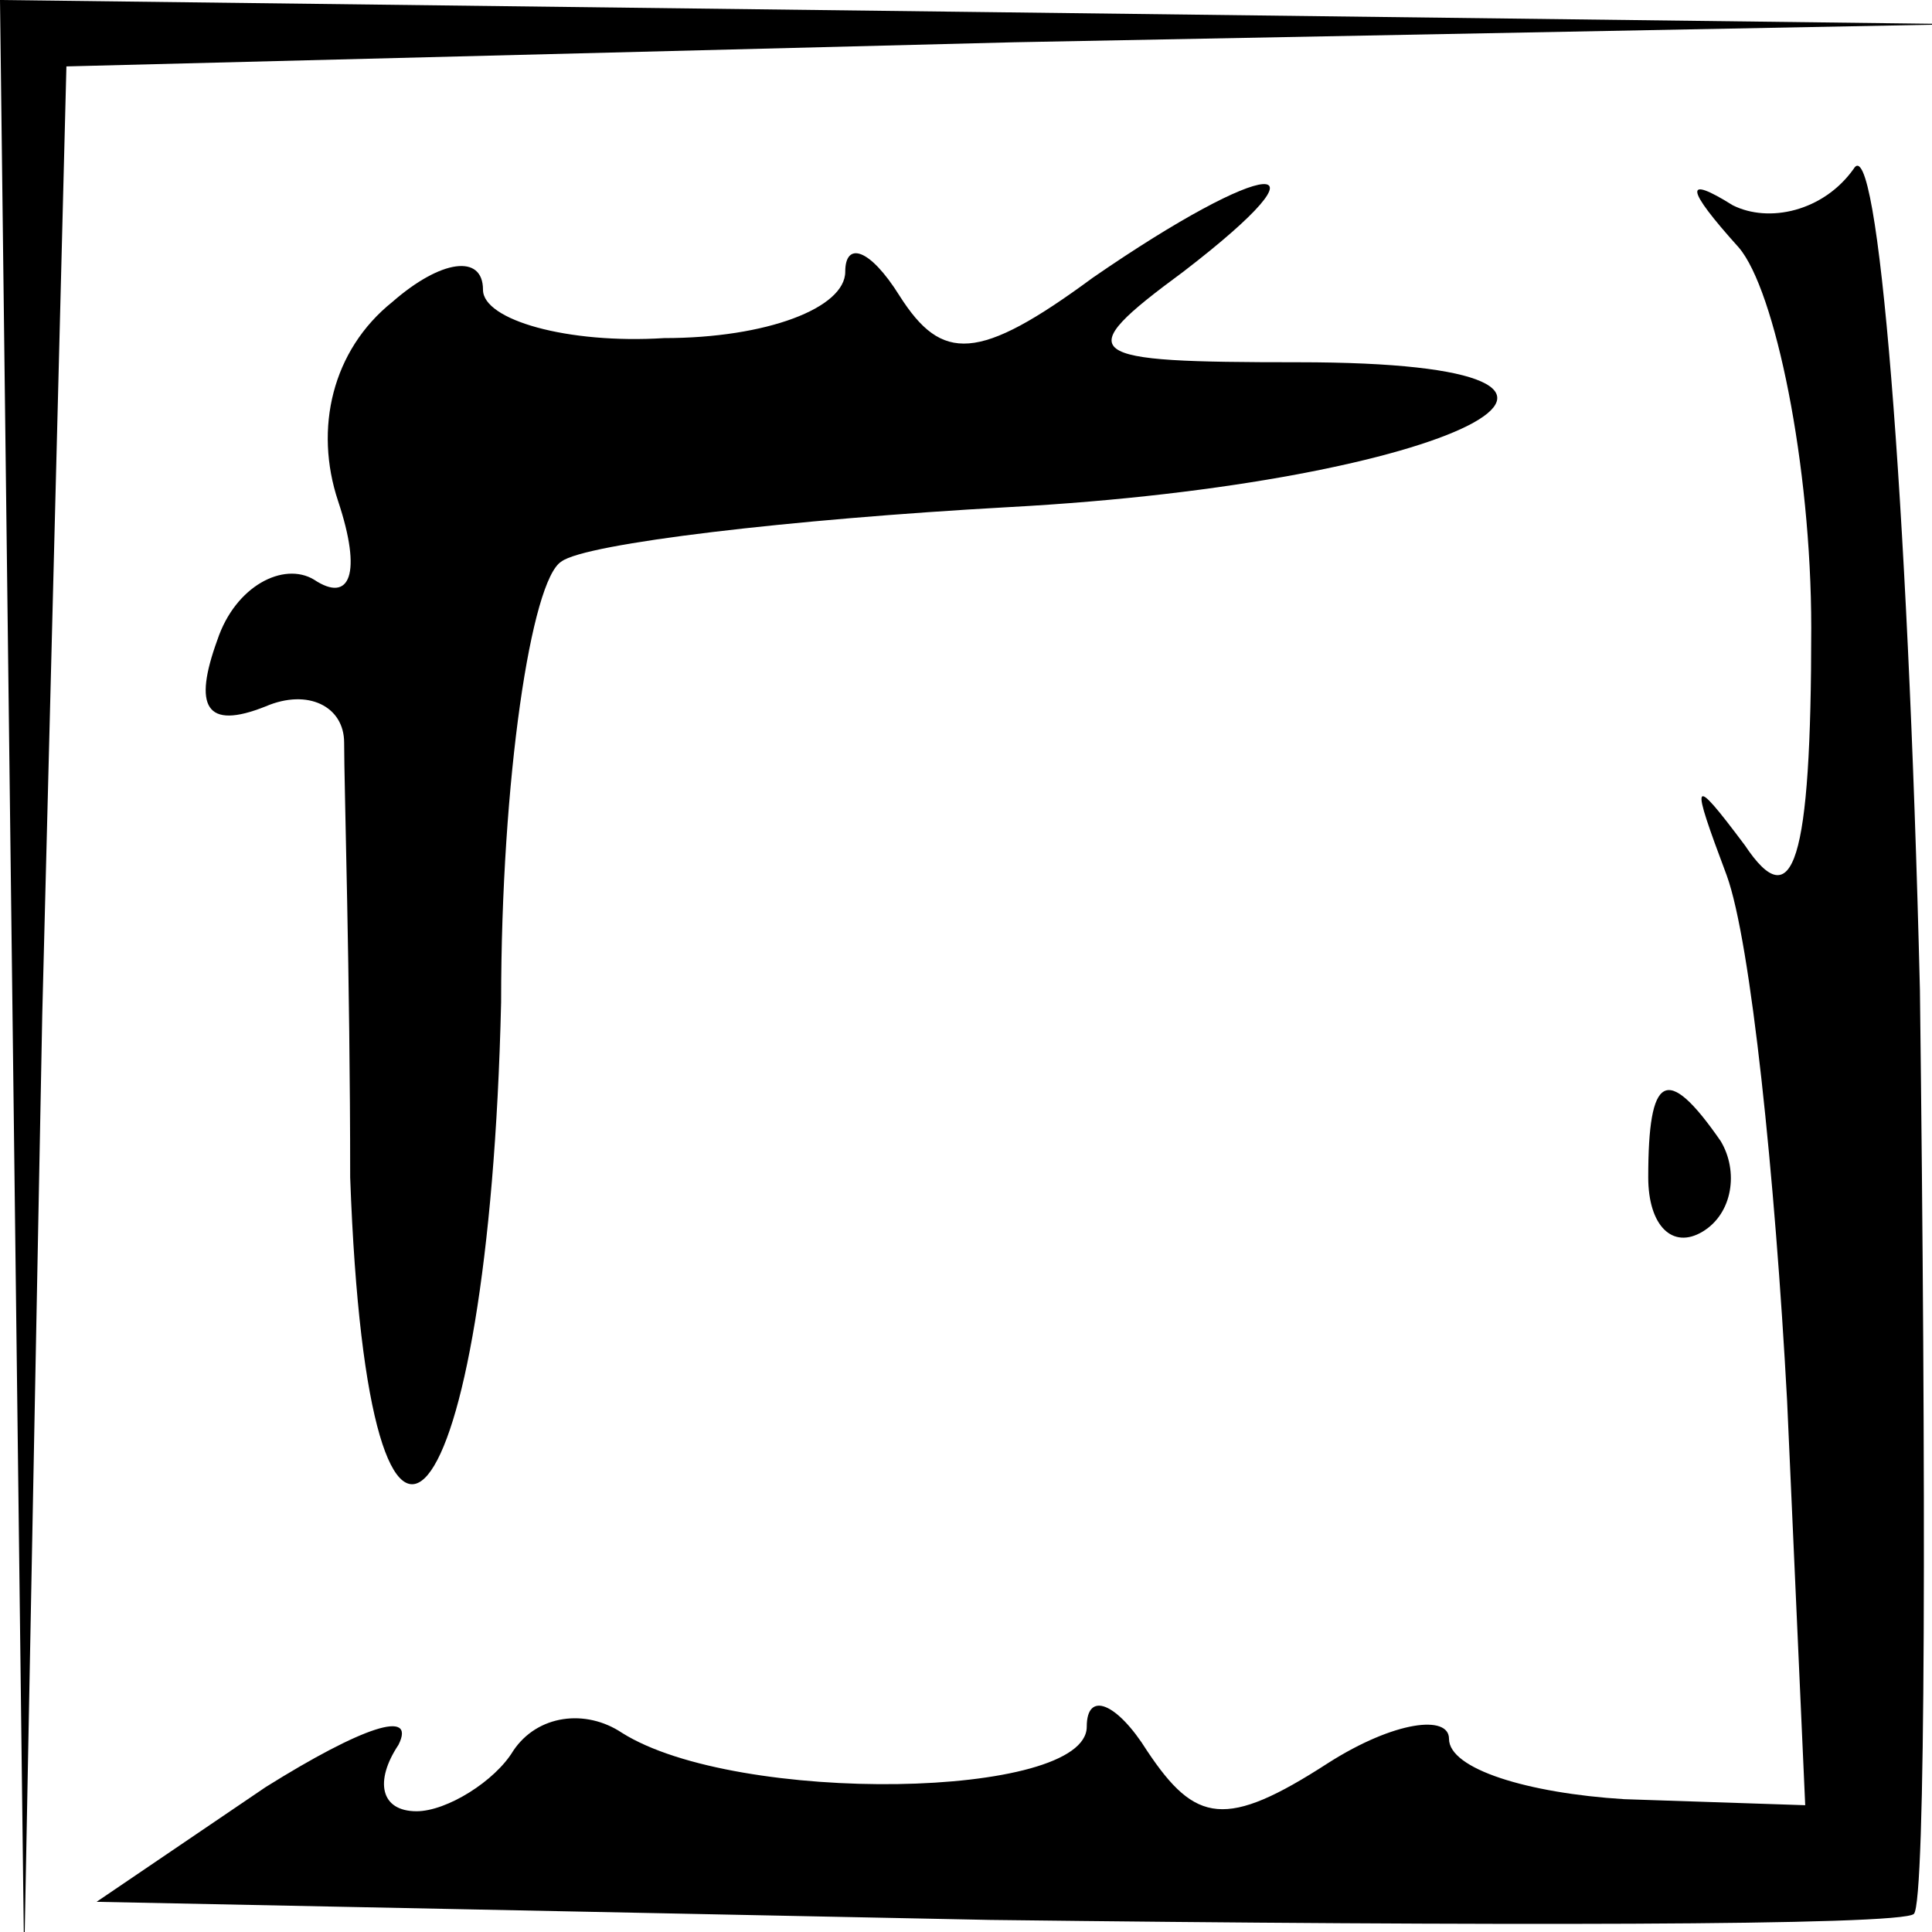 <?xml version="1.0" standalone="no"?>
<!DOCTYPE svg PUBLIC "-//W3C//DTD SVG 20010904//EN"
 "http://www.w3.org/TR/2001/REC-SVG-20010904/DTD/svg10.dtd">
<svg version="1.0" xmlns="http://www.w3.org/2000/svg"
 width="32pt" height="32pt" viewBox="0 0 32 32"
 preserveAspectRatio="xMidYMid meet">
<g transform="translate(0,32) scale(0.1,-0.1)"
fill="#000000" stroke="none">
<path fill="#000000" stroke="none" d="M2 158 l2 -163 3 157 4 157 157 4 157
3 -162 2 -163 2 2 -162z"/>
<path fill="#000000" stroke="none" d="M307 292 c-5 -7 -14 -9 -20 -6 -8 5 -8
3 1 -7 6 -7 12 -36 12 -63 0 -39 -3 -48 -11 -36 -9 12 -9 11 -3 -5 4 -11 8
-50 10 -87 l3 -67 -30 1 c-16 1 -29 5 -29 10 0 4 -9 3 -20 -4 -17 -11 -22 -10
-30 2 -5 8 -10 10 -10 4 0 -12 -58 -13 -77 -1 -6 4 -14 3 -18 -3 -3 -5 -11
-10 -16 -10 -6 0 -7 5 -3 11 3 6 -6 3 -22 -7 l-28 -19 148 -3 c82 -1 151 -1
153 1 2 2 2 71 1 153 -2 82 -7 143 -11 136z"/>
<path fill="#000000" stroke="none" d="M181 274 c-19 -14 -25 -14 -32 -3 -5 8
-9 9 -9 4 0 -6 -13 -11 -30 -11 -16 -1 -30 3 -30 8 0 6 -7 5 -15 -2 -10 -8
-13 -21 -9 -33 4 -12 2 -17 -4 -13 -5 3 -13 -1 -16 -10 -4 -11 -2 -15 8 -11 7
3 13 0 13 -6 0 -7 1 -39 1 -72 3 -83 23 -58 25 29 0 37 5 70 10 73 4 3 38 7
74 9 74 4 113 24 48 24 -36 0 -38 1 -19 15 26 20 14 19 -15 -1z"/>
<path fill="#000000" stroke="none" d="M273 125 c0 -8 4 -12 9 -9 5 3 6 10 3
15 -9 13 -12 11 -12 -6z"/>
</g>
</svg>
